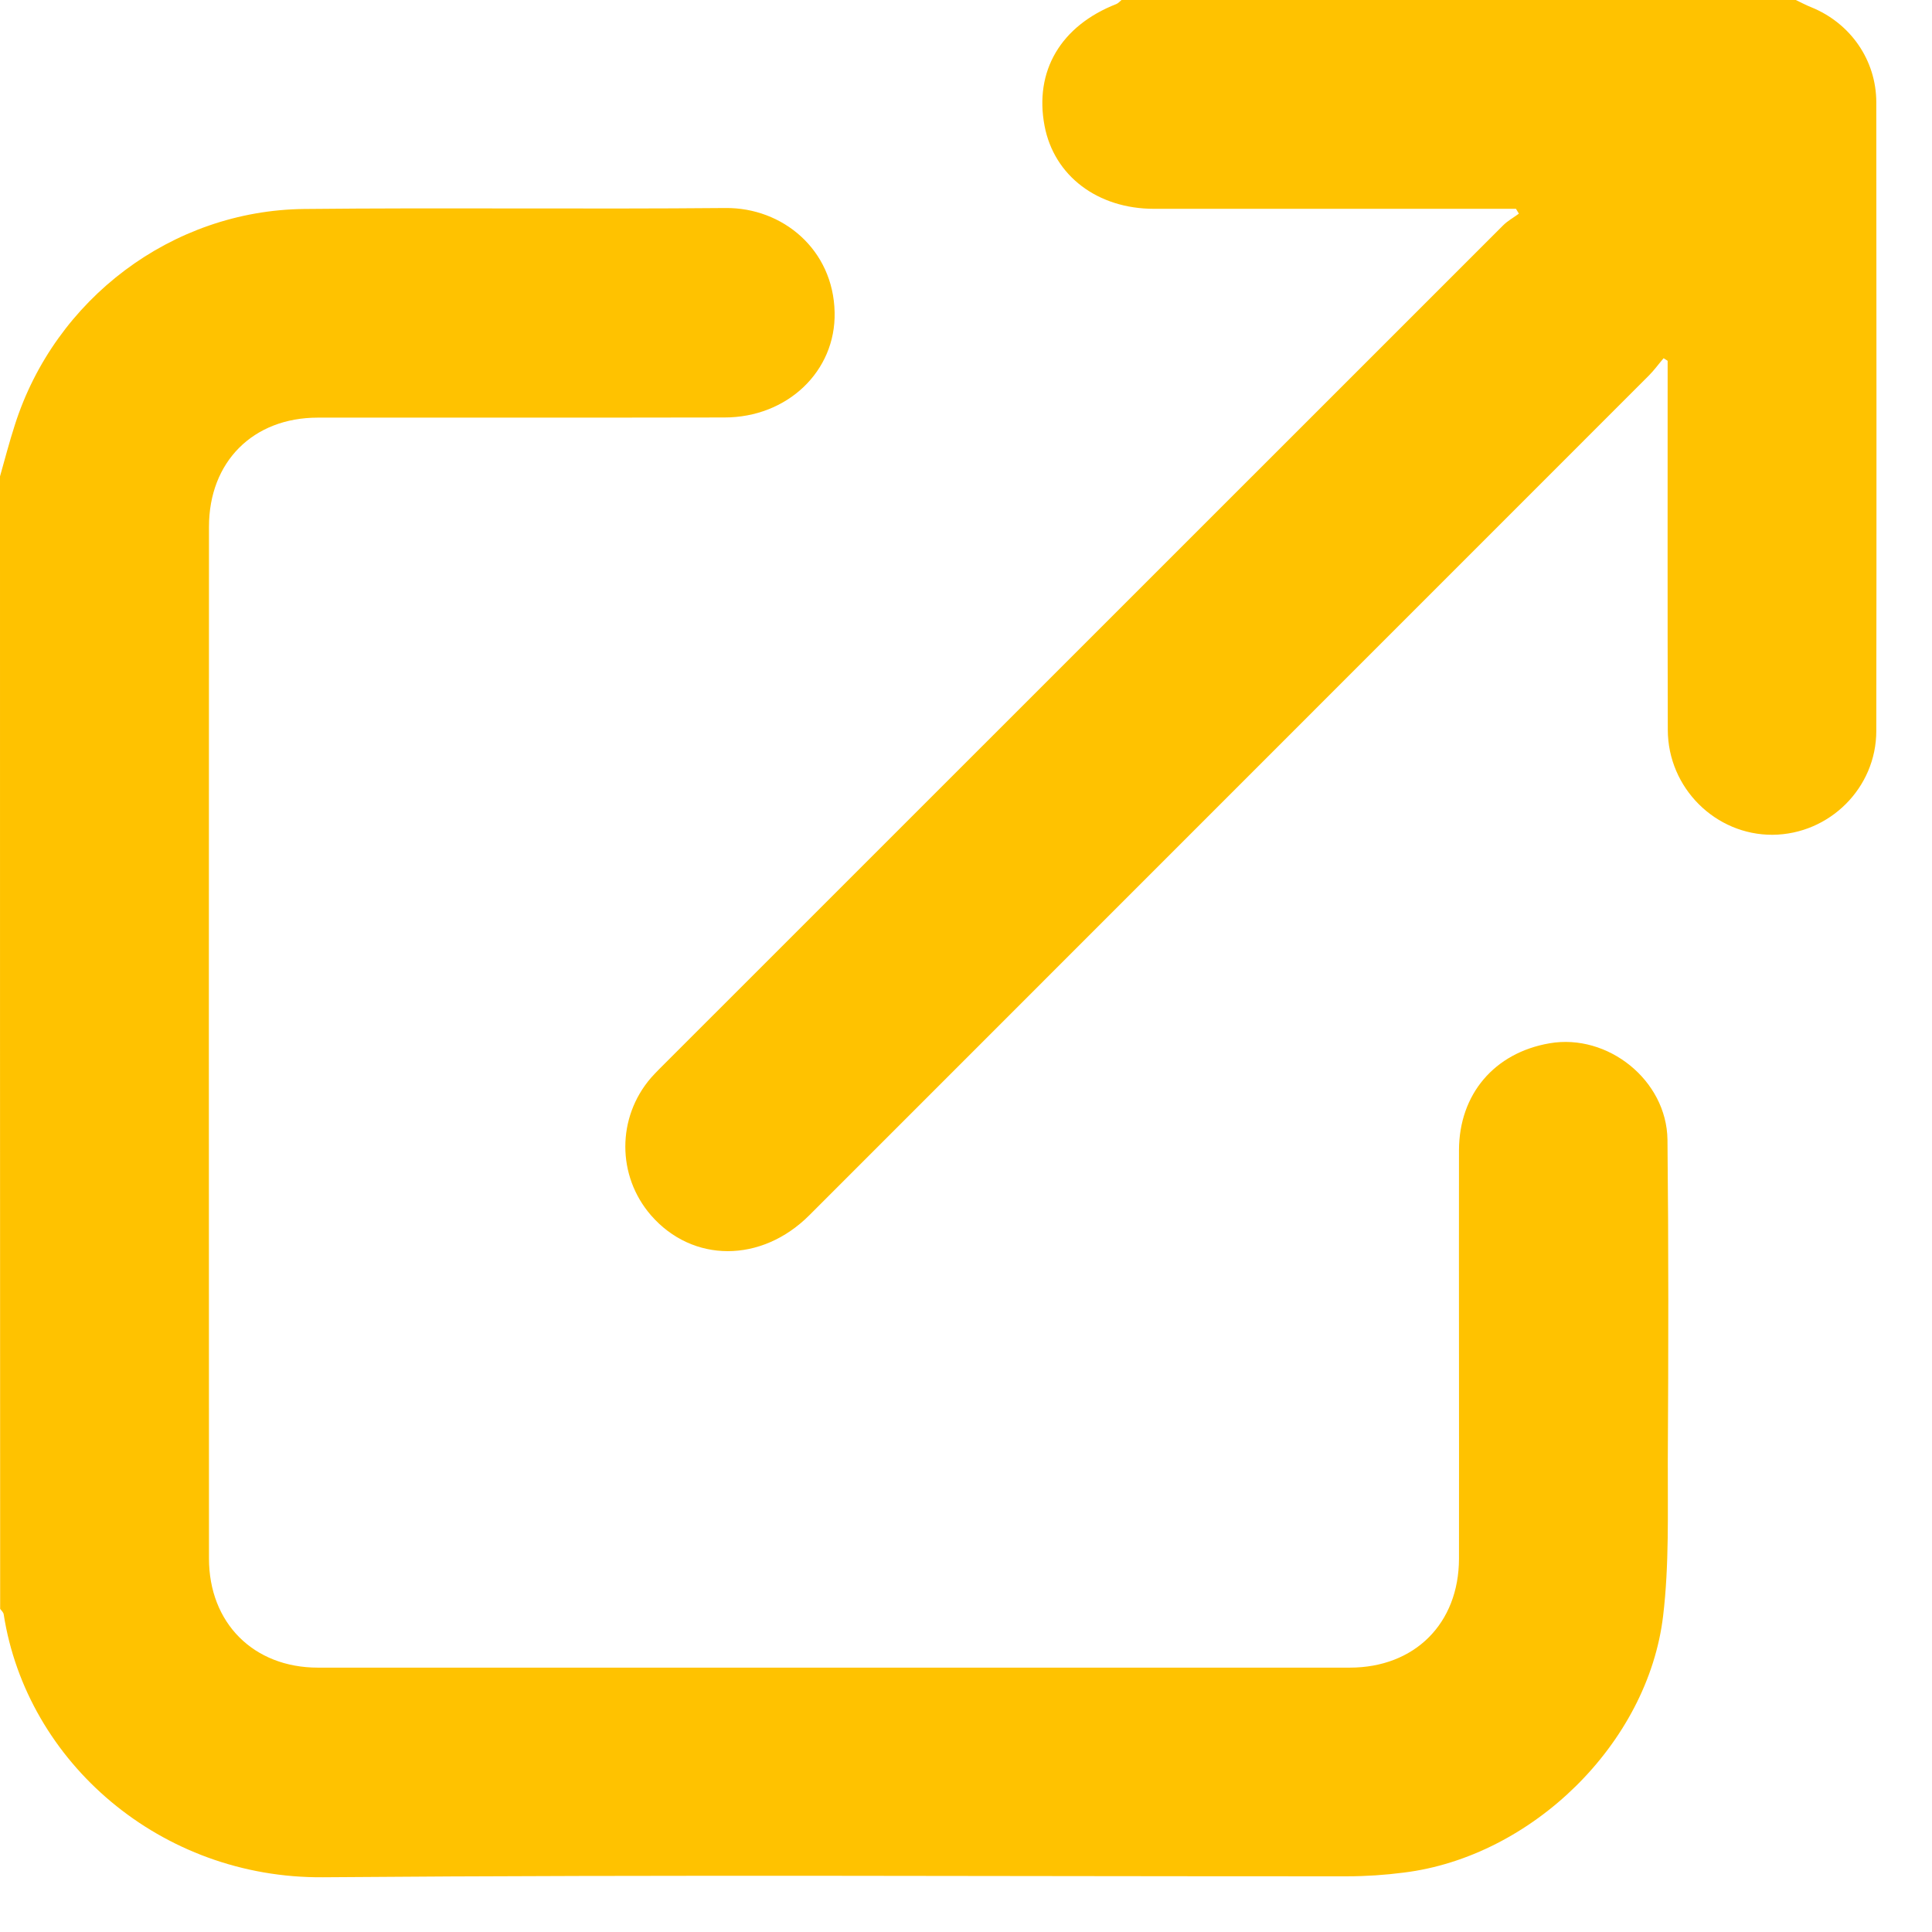 <svg width="12" height="12" viewBox="0 0 12 12" fill="none" xmlns="http://www.w3.org/2000/svg">
<path d="M0 2.959C0.03 2.853 0.058 2.745 0.092 2.64C0.341 1.857 1.068 1.307 1.889 1.298C2.761 1.289 3.634 1.3 4.507 1.292C4.86 1.289 5.176 1.549 5.184 1.94C5.192 2.307 4.889 2.593 4.5 2.593C3.658 2.595 2.816 2.593 1.974 2.594C1.572 2.594 1.298 2.868 1.298 3.272C1.297 5.408 1.297 7.544 1.298 9.68C1.298 10.08 1.574 10.358 1.975 10.358C4.111 10.358 6.247 10.358 8.383 10.358C8.787 10.358 9.061 10.084 9.062 9.682C9.063 8.836 9.061 7.99 9.062 7.144C9.063 6.796 9.282 6.539 9.625 6.48C9.986 6.418 10.352 6.709 10.357 7.079C10.364 7.743 10.363 8.407 10.359 9.071C10.358 9.393 10.368 9.718 10.33 10.036C10.236 10.83 9.514 11.533 8.719 11.631C8.603 11.646 8.485 11.654 8.368 11.654C6.247 11.655 4.126 11.643 2.006 11.66C1 11.668 0.166 10.947 0.023 10.027C0.021 10.014 0.009 10.004 0.001 9.993C0 7.648 0 5.304 0 2.959Z" fill="#FFC200"/>
<path d="M11.154 0C11.186 0.015 11.217 0.032 11.25 0.045C11.494 0.144 11.654 0.374 11.654 0.636C11.655 1.938 11.656 3.239 11.654 4.54C11.654 4.894 11.363 5.182 11.01 5.185C10.656 5.187 10.36 4.895 10.359 4.534C10.357 3.806 10.358 3.078 10.358 2.349C10.358 2.313 10.358 2.277 10.358 2.241L10.333 2.225C10.302 2.261 10.274 2.3 10.241 2.333C8.503 4.072 6.765 5.81 5.027 7.548C4.729 7.846 4.301 7.845 4.043 7.548C3.831 7.303 3.831 6.941 4.043 6.695C4.076 6.658 4.111 6.624 4.146 6.589C5.876 4.859 7.607 3.129 9.337 1.399C9.365 1.371 9.402 1.351 9.434 1.327L9.416 1.297H9.296C8.587 1.297 7.877 1.297 7.168 1.297C6.817 1.297 6.547 1.092 6.488 0.782C6.423 0.441 6.589 0.16 6.934 0.025C6.946 0.02 6.955 0.009 6.966 0C8.362 0 9.758 0 11.155 0L11.154 0Z" fill="#FFC200"/>
</svg>
